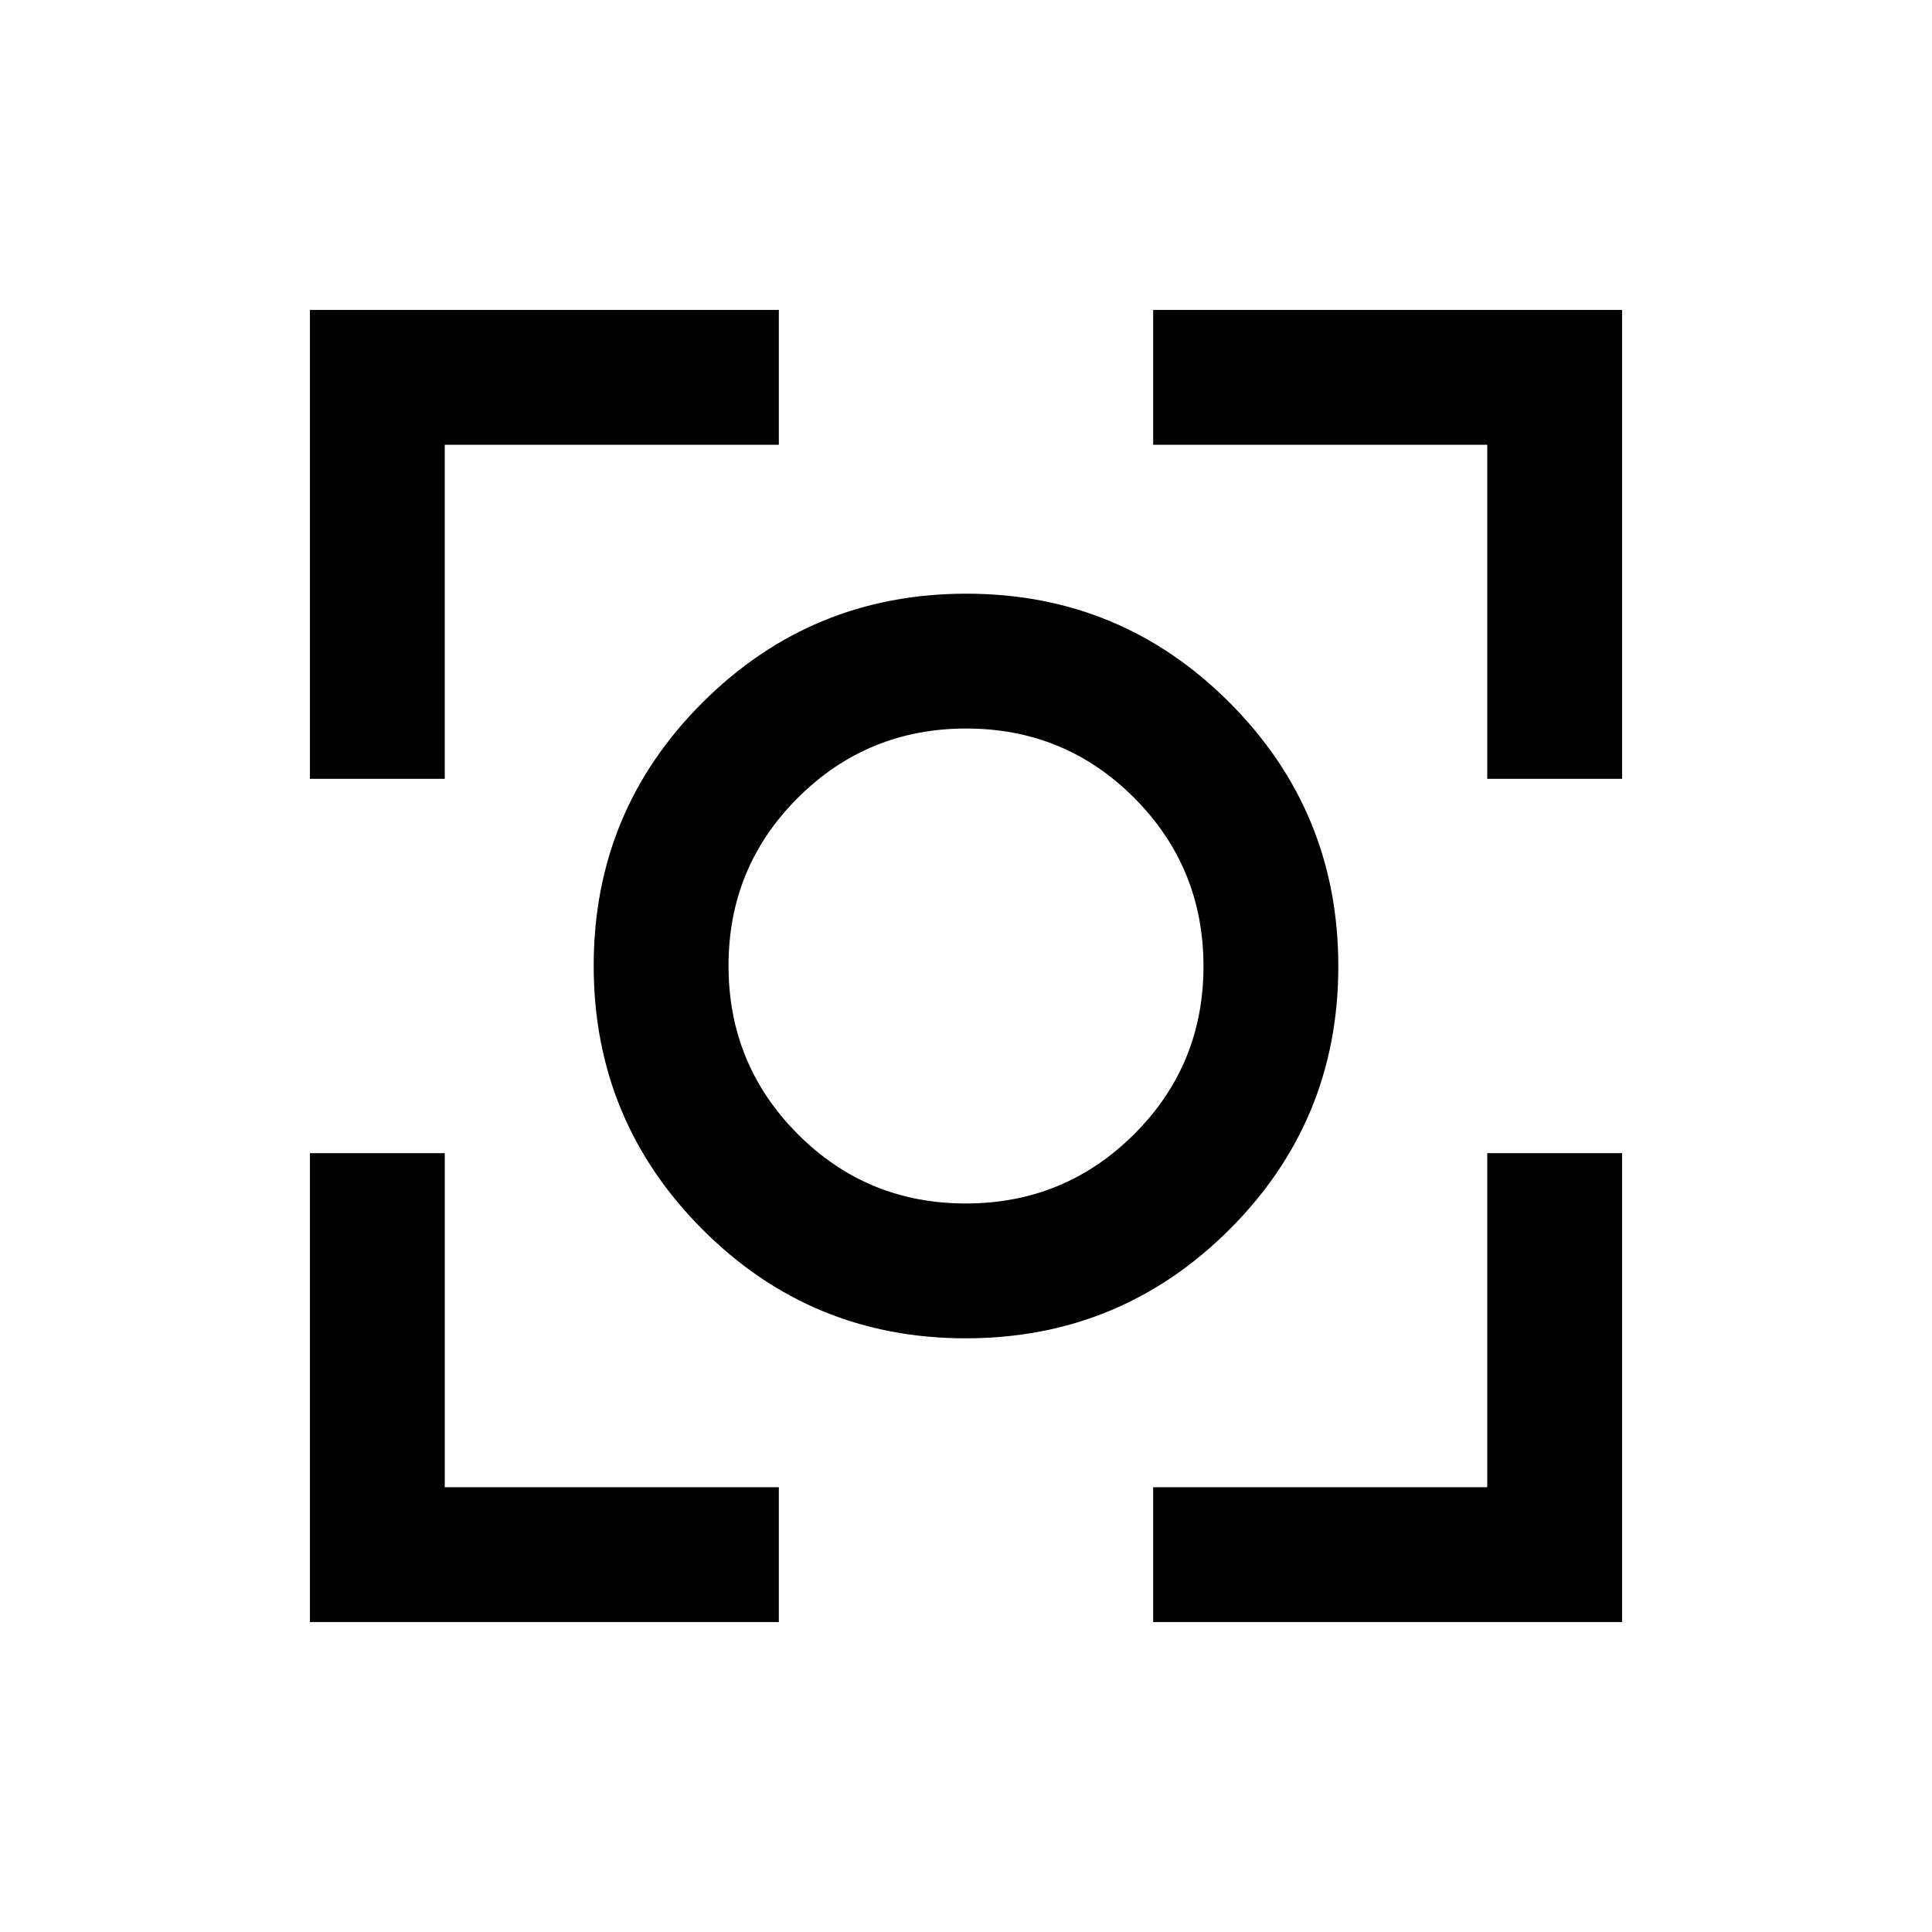 <svg xmlns="http://www.w3.org/2000/svg" height="20" viewBox="0 -960 960 960" width="20"><path d="M154-154v-233h67v166h166v67H154Zm419 0v-67h166v-166h67v233H573ZM154-573v-233h233v67H221v166h-67Zm585 0v-166H573v-67h233v233h-67ZM479.84-295Q403-295 349-349.16t-54-131Q295-557 349.16-611t131-54Q557-665 611-610.84t54 131Q665-403 610.84-349t-131 54Zm.04-67q49.12 0 83.62-34.38 34.5-34.38 34.5-83.5t-34.38-83.62q-34.38-34.5-83.5-34.5t-83.62 34.38q-34.5 34.38-34.5 83.5t34.38 83.62q34.38 34.5 83.5 34.5Zm.12-118Z"/></svg>